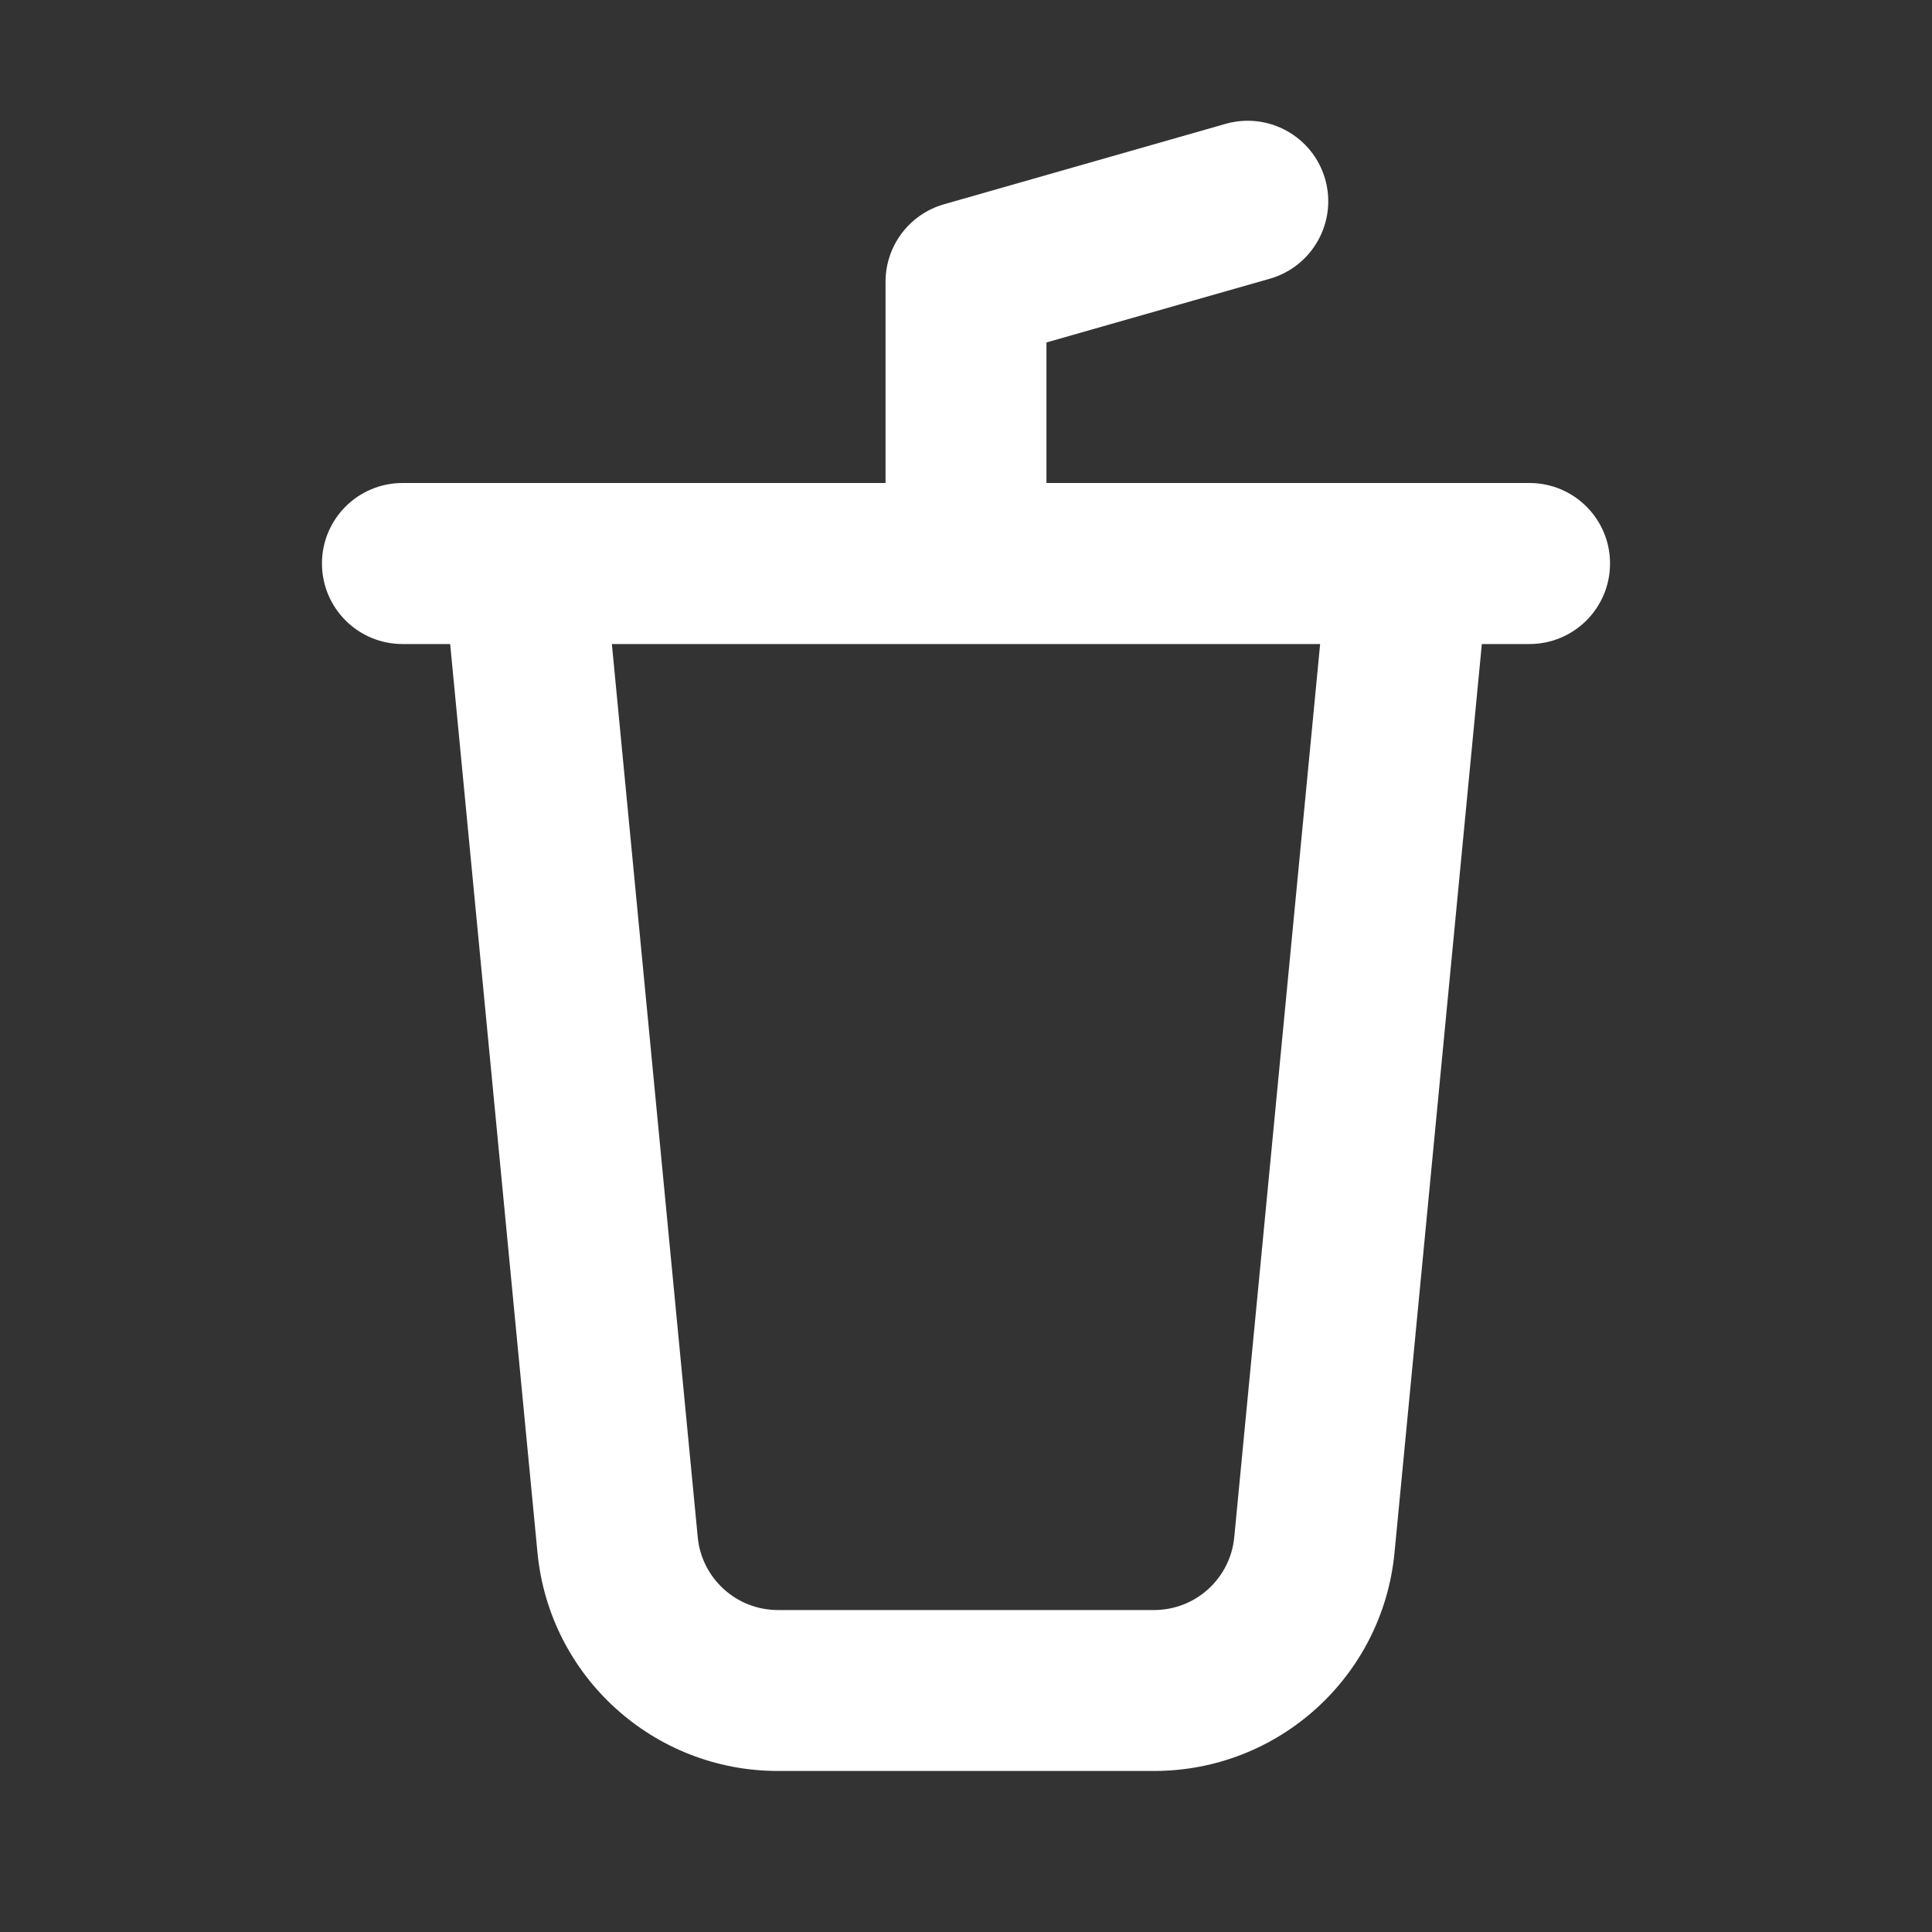 <svg width="20" height="20" viewBox="0 0 20 20" fill="none" xmlns="http://www.w3.org/2000/svg">
<rect x="0" y="0" width="20" height="20" fill="#333333" stroke="none"/>
<path fill-rule="evenodd" clip-rule="evenodd" d="M13.718 1.854C13.844 2.297 13.588 2.758 13.146 2.885L10.833 3.545V5H14.572C14.579 5 14.586 5 14.592 5H15.833C16.294 5 16.667 5.373 16.667 5.833C16.667 6.294 16.294 6.667 15.833 6.667H15.34L14.436 16.073C14.436 16.073 14.436 16.073 14.436 16.073C14.313 17.355 13.236 18.333 11.947 18.333H8.053C6.765 18.333 5.687 17.355 5.564 16.073L4.66 6.667H4.167C3.706 6.667 3.333 6.294 3.333 5.833C3.333 5.373 3.706 5 4.167 5H5.408C5.414 5 5.421 5 5.428 5H9.167V2.917C9.167 2.545 9.413 2.218 9.771 2.115L12.688 1.282C13.13 1.156 13.591 1.412 13.718 1.854ZM6.334 6.667L7.223 15.913C7.264 16.34 7.623 16.667 8.053 16.667H11.947C12.377 16.667 12.736 16.34 12.777 15.913L13.666 6.667H6.334Z" fill="white"/>
</svg>
